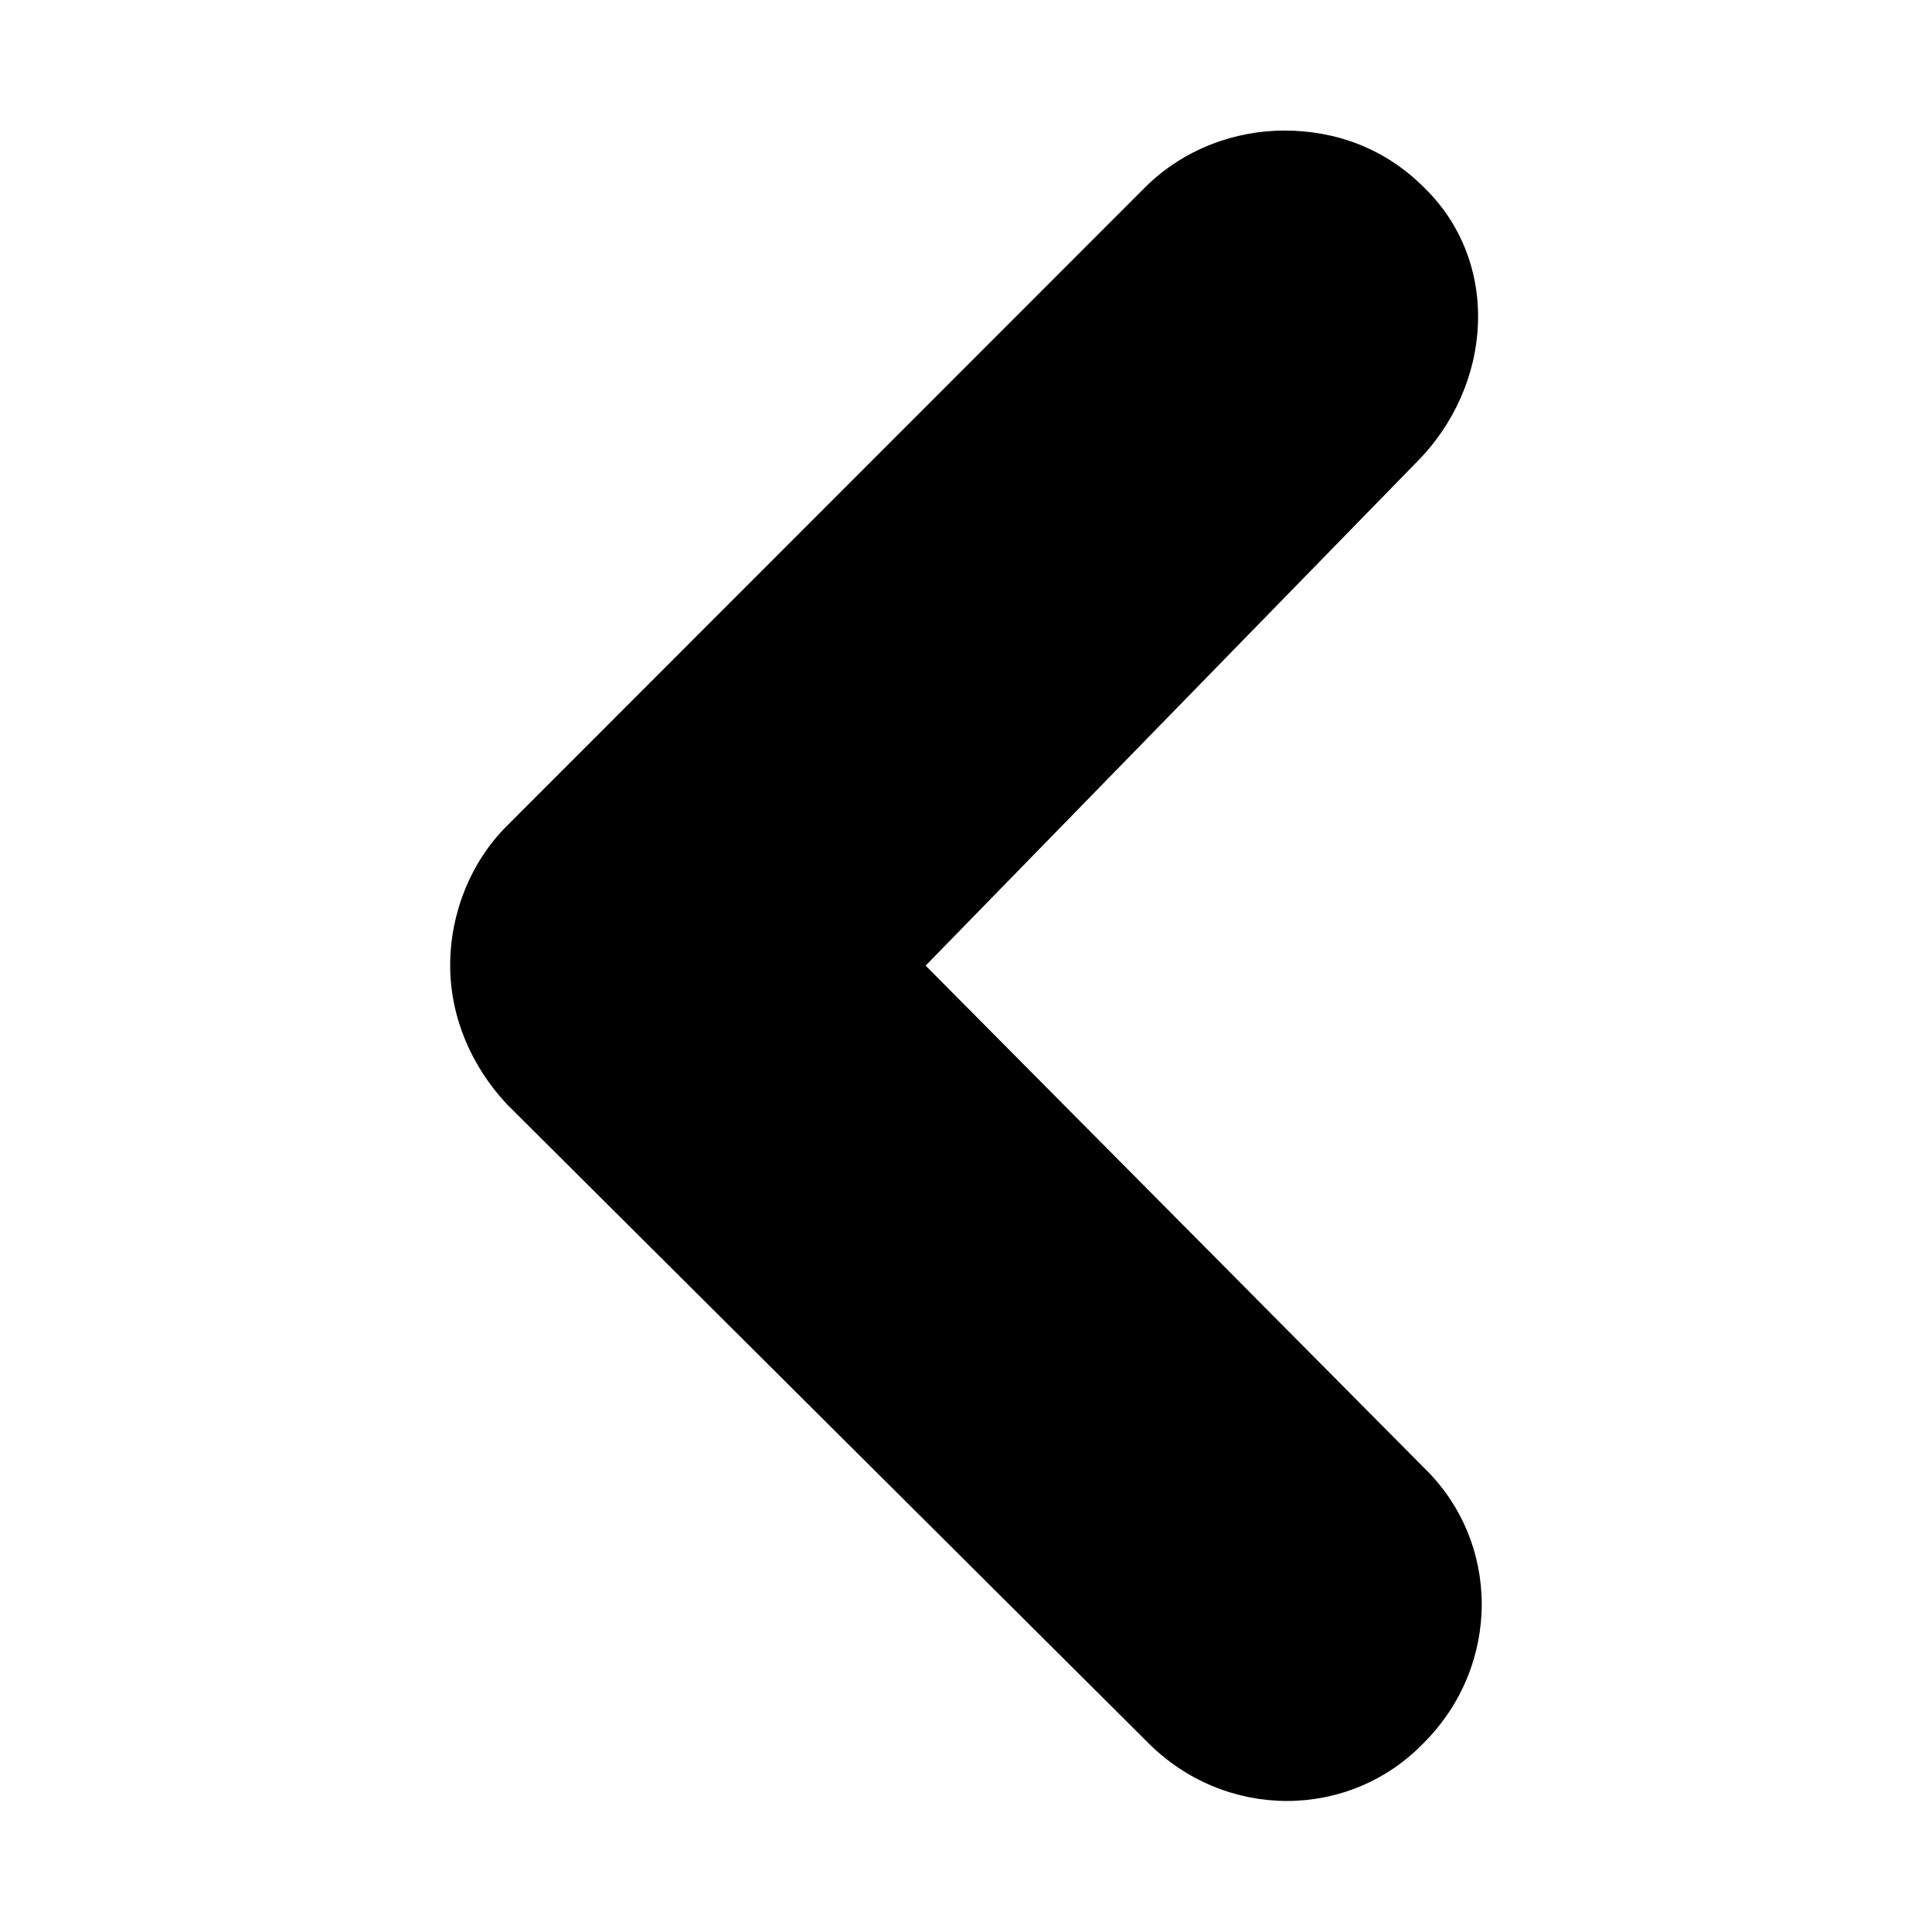 <?xml version="1.0" encoding="utf-8"?>
<!-- Generator: Adobe Illustrator 22.1.0, SVG Export Plug-In . SVG Version: 6.00 Build 0)  -->
<svg version="1.1" id="Layer_1" xmlns="http://www.w3.org/2000/svg" xmlns:xlink="http://www.w3.org/1999/xlink" x="0px" y="0px"
	 viewBox="0 0 512 512" style="enable-background:new 0 0 512 512;" xml:space="preserve">
<g id="Layer_2_1_">
</g>
<g id="Layer_1_1_">
	<path d="M134.3,292.6l170,169.3c20.5,20.5,53.2,20.5,73,0c20.5-20.5,20.5-53.2,0-73l-132-133l130-133.3c20.5-20.5,22.5-53.2,2-73
		c-10.2-10.2-23.2-15-36.9-15c-13,0-26.6,4.8-36.9,15L134.3,218.9c-9.6,9.6-15,23.2-15,36.9C119.3,269.4,124.8,282.4,134.3,292.6z"
		/>
</g>
</svg>
